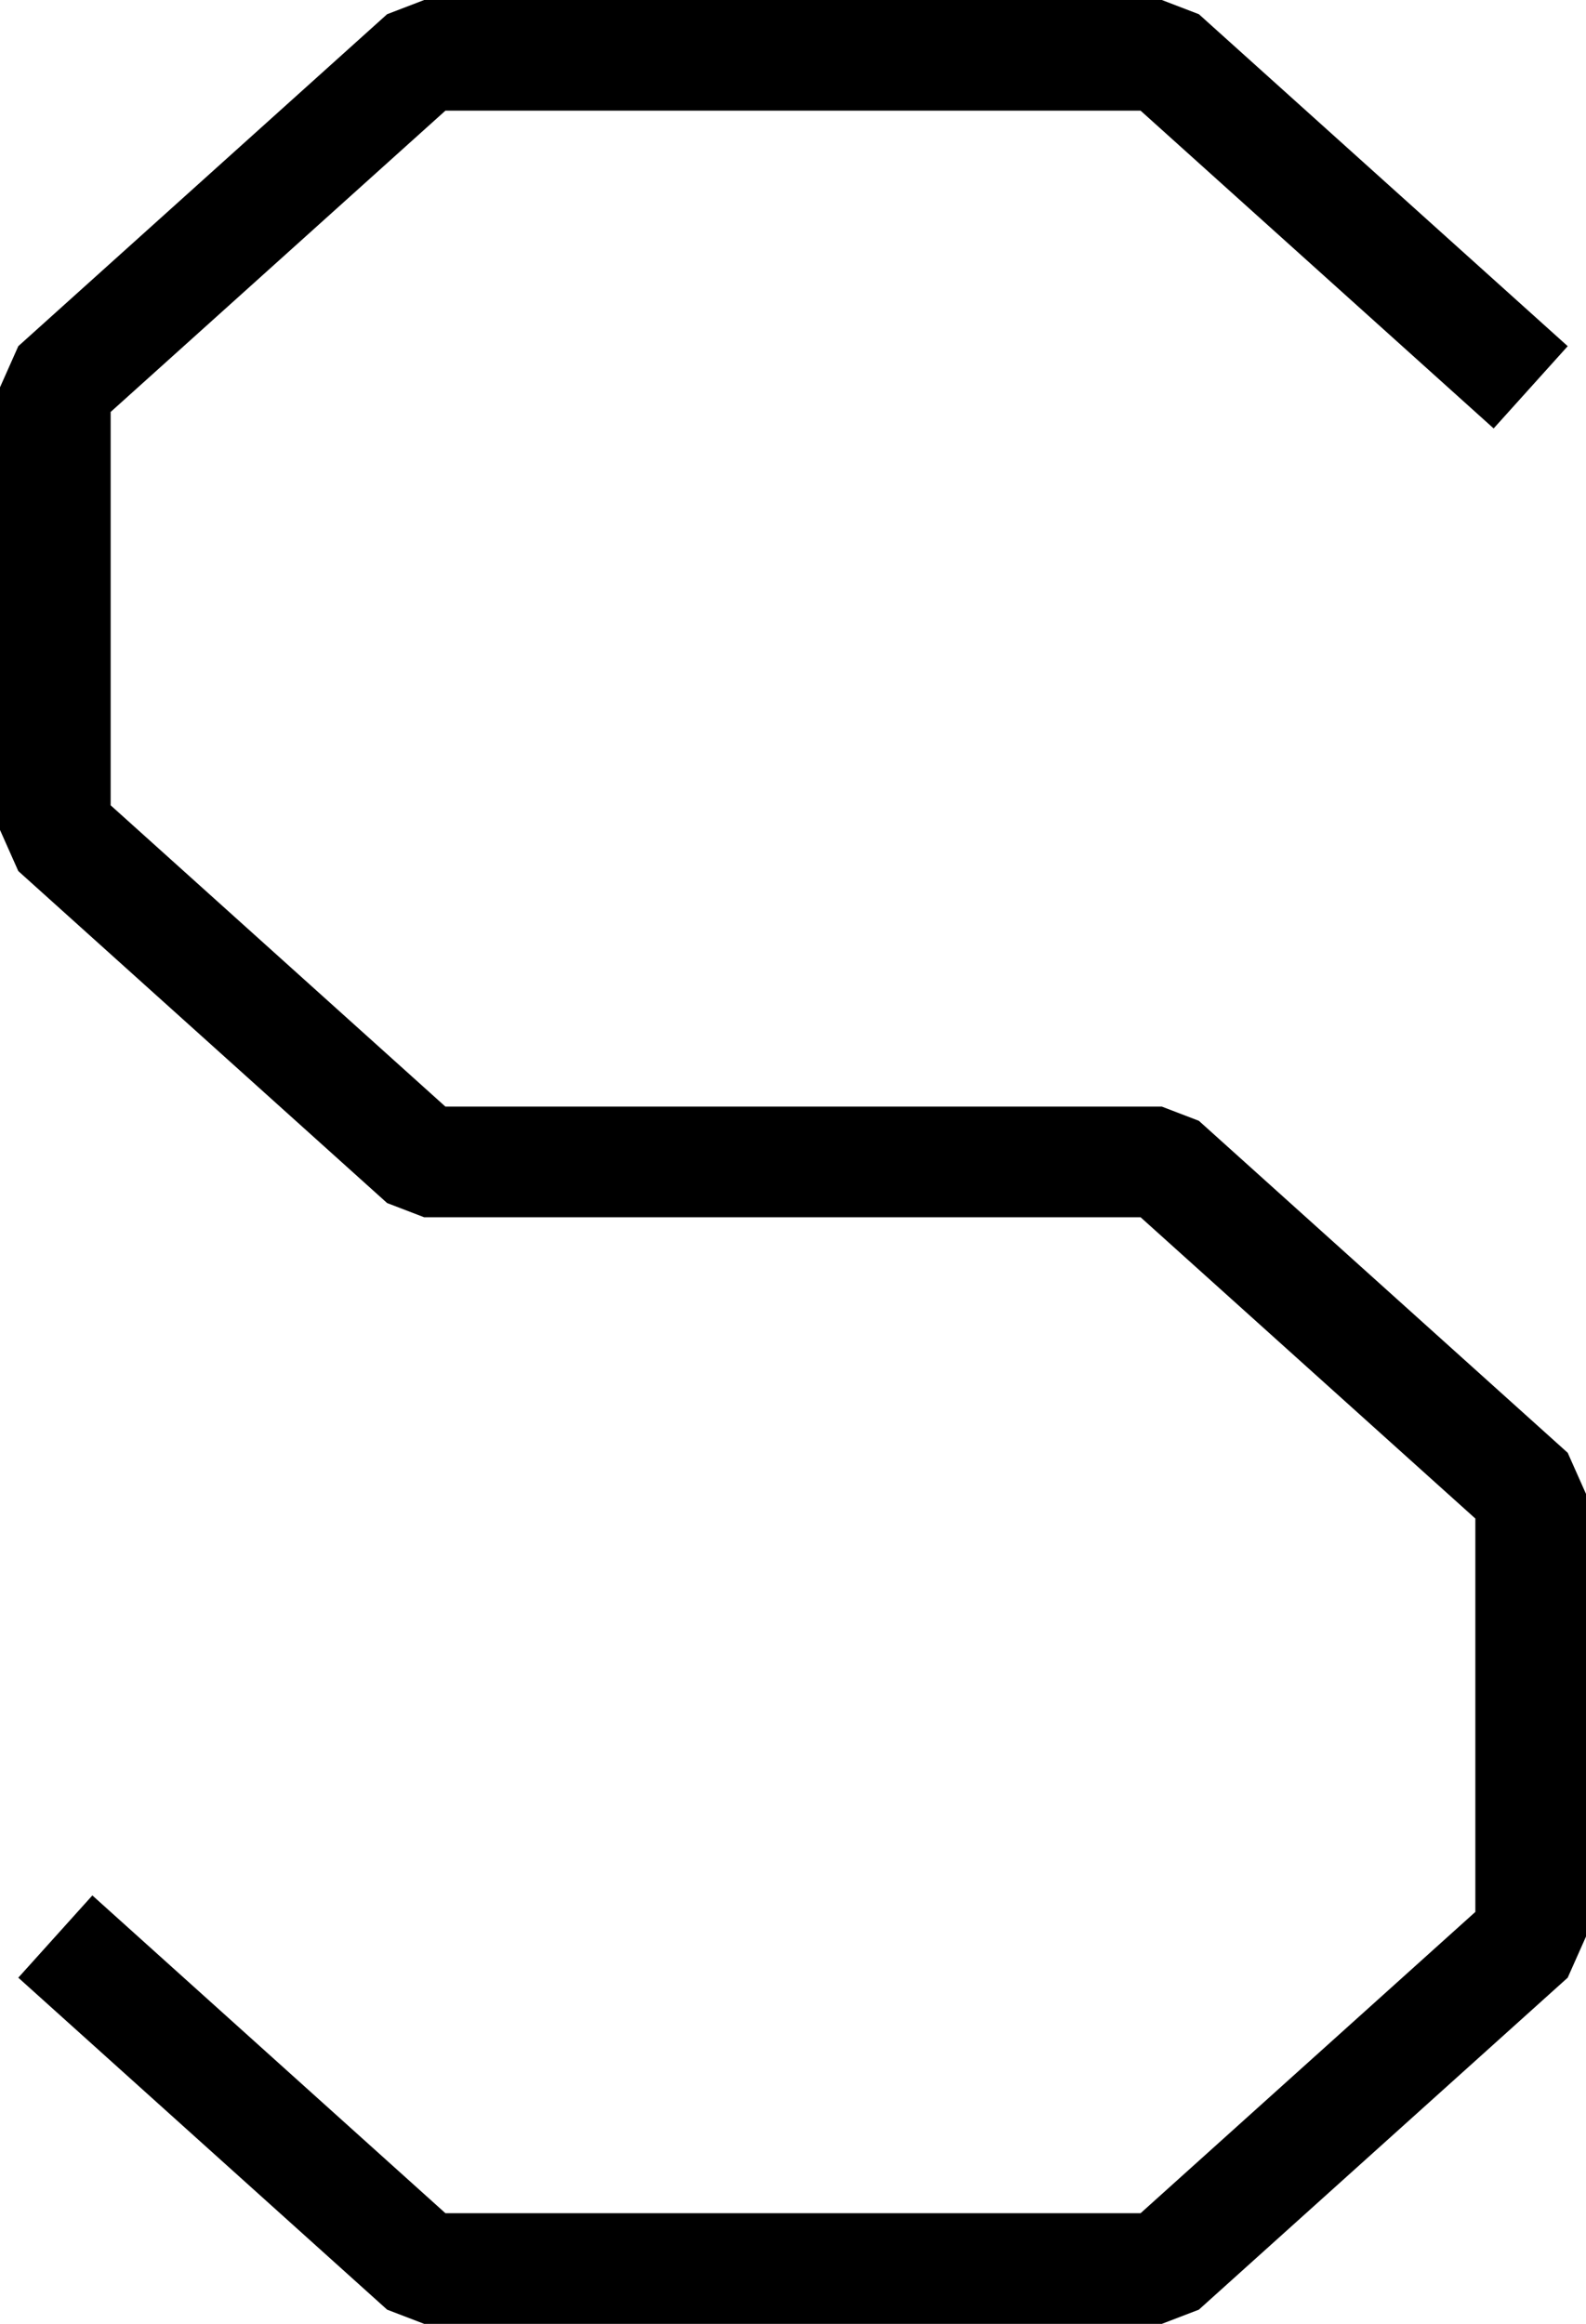 <?xml version="1.0" encoding="UTF-8"?>
<svg width="43" height="63" fill="none" version="1.1" viewBox="0 0 43 63" xmlns="http://www.w3.org/2000/svg">
    <path d="m 11.5,0 -1.004,0.385 -10,9 L 0,10.5 v 12 l 0.496,1.115 10,9 L 11.5,33 H 30.924 L 40,41.168 V 51.832 L 30.924,60 H 12.076 l -9.572,-8.615 -2.008,2.23 10,9 L 11.5,63 h 20 l 1.004,-0.385 10,-9 L 43,52.5 v -12 l -0.496,-1.115 -10,-9 L 31.5,30 H 12.076 L 3,21.832 V 11.168 L 12.076,3 H 30.924 L 40.496,11.615 42.504,9.385 32.504,0.385 31.5,0 Z" fill="#000"/>
</svg>
